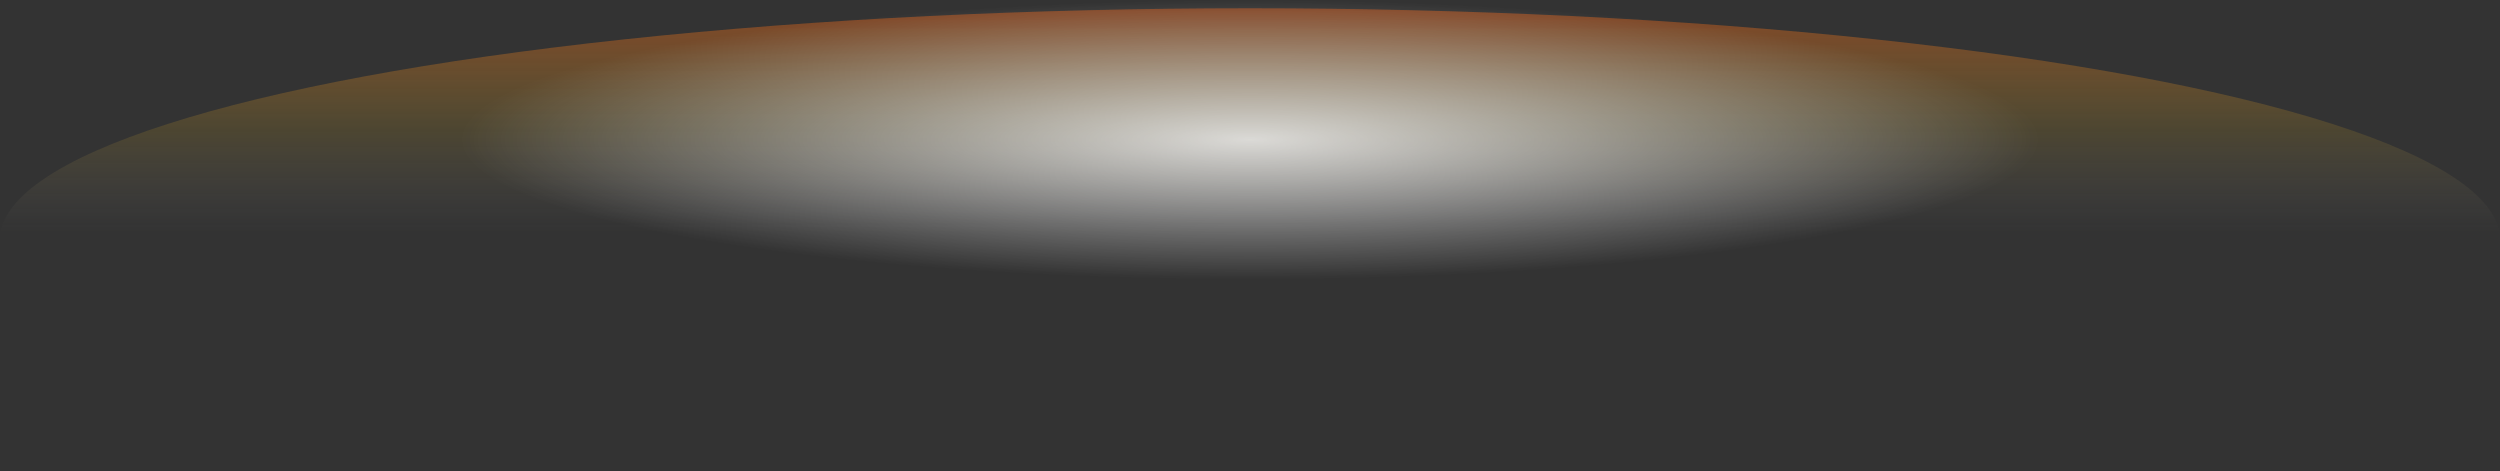 <svg width="1512" height="285" viewBox="0 0 1512 285" fill="none" xmlns="http://www.w3.org/2000/svg">
<rect x="0" y="0" width="1512" height="285" fill="#333333" stroke="none"/>
<ellipse opacity="0.8" cx="756" cy="145" rx="756" ry="140" fill="url(#paint0_linear_733_14232)"/>
<ellipse opacity="0.8" cx="756" cy="84.5" rx="477" ry="84.5" fill="url(#paint1_radial_733_14232)"/>
<defs>
<linearGradient id="paint0_linear_733_14232" x1="756" y1="5" x2="756" y2="285" gradientUnits="userSpaceOnUse">
<stop stop-color="#F96317" stop-opacity="0.51"/>
<stop offset="0.266" stop-color="#F8C226" stop-opacity="0.16"/>
<stop offset="0.484" stop-color="#D9D9D9" stop-opacity="0"/>
</linearGradient>
<radialGradient id="paint1_radial_733_14232" cx="0" cy="0" r="1" gradientUnits="userSpaceOnUse" gradientTransform="translate(756 84.5) rotate(90) scale(84.5 477)">
<stop stop-color="white"/>
<stop offset="1" stop-color="white" stop-opacity="0"/>
</radialGradient>
</defs>
</svg>
